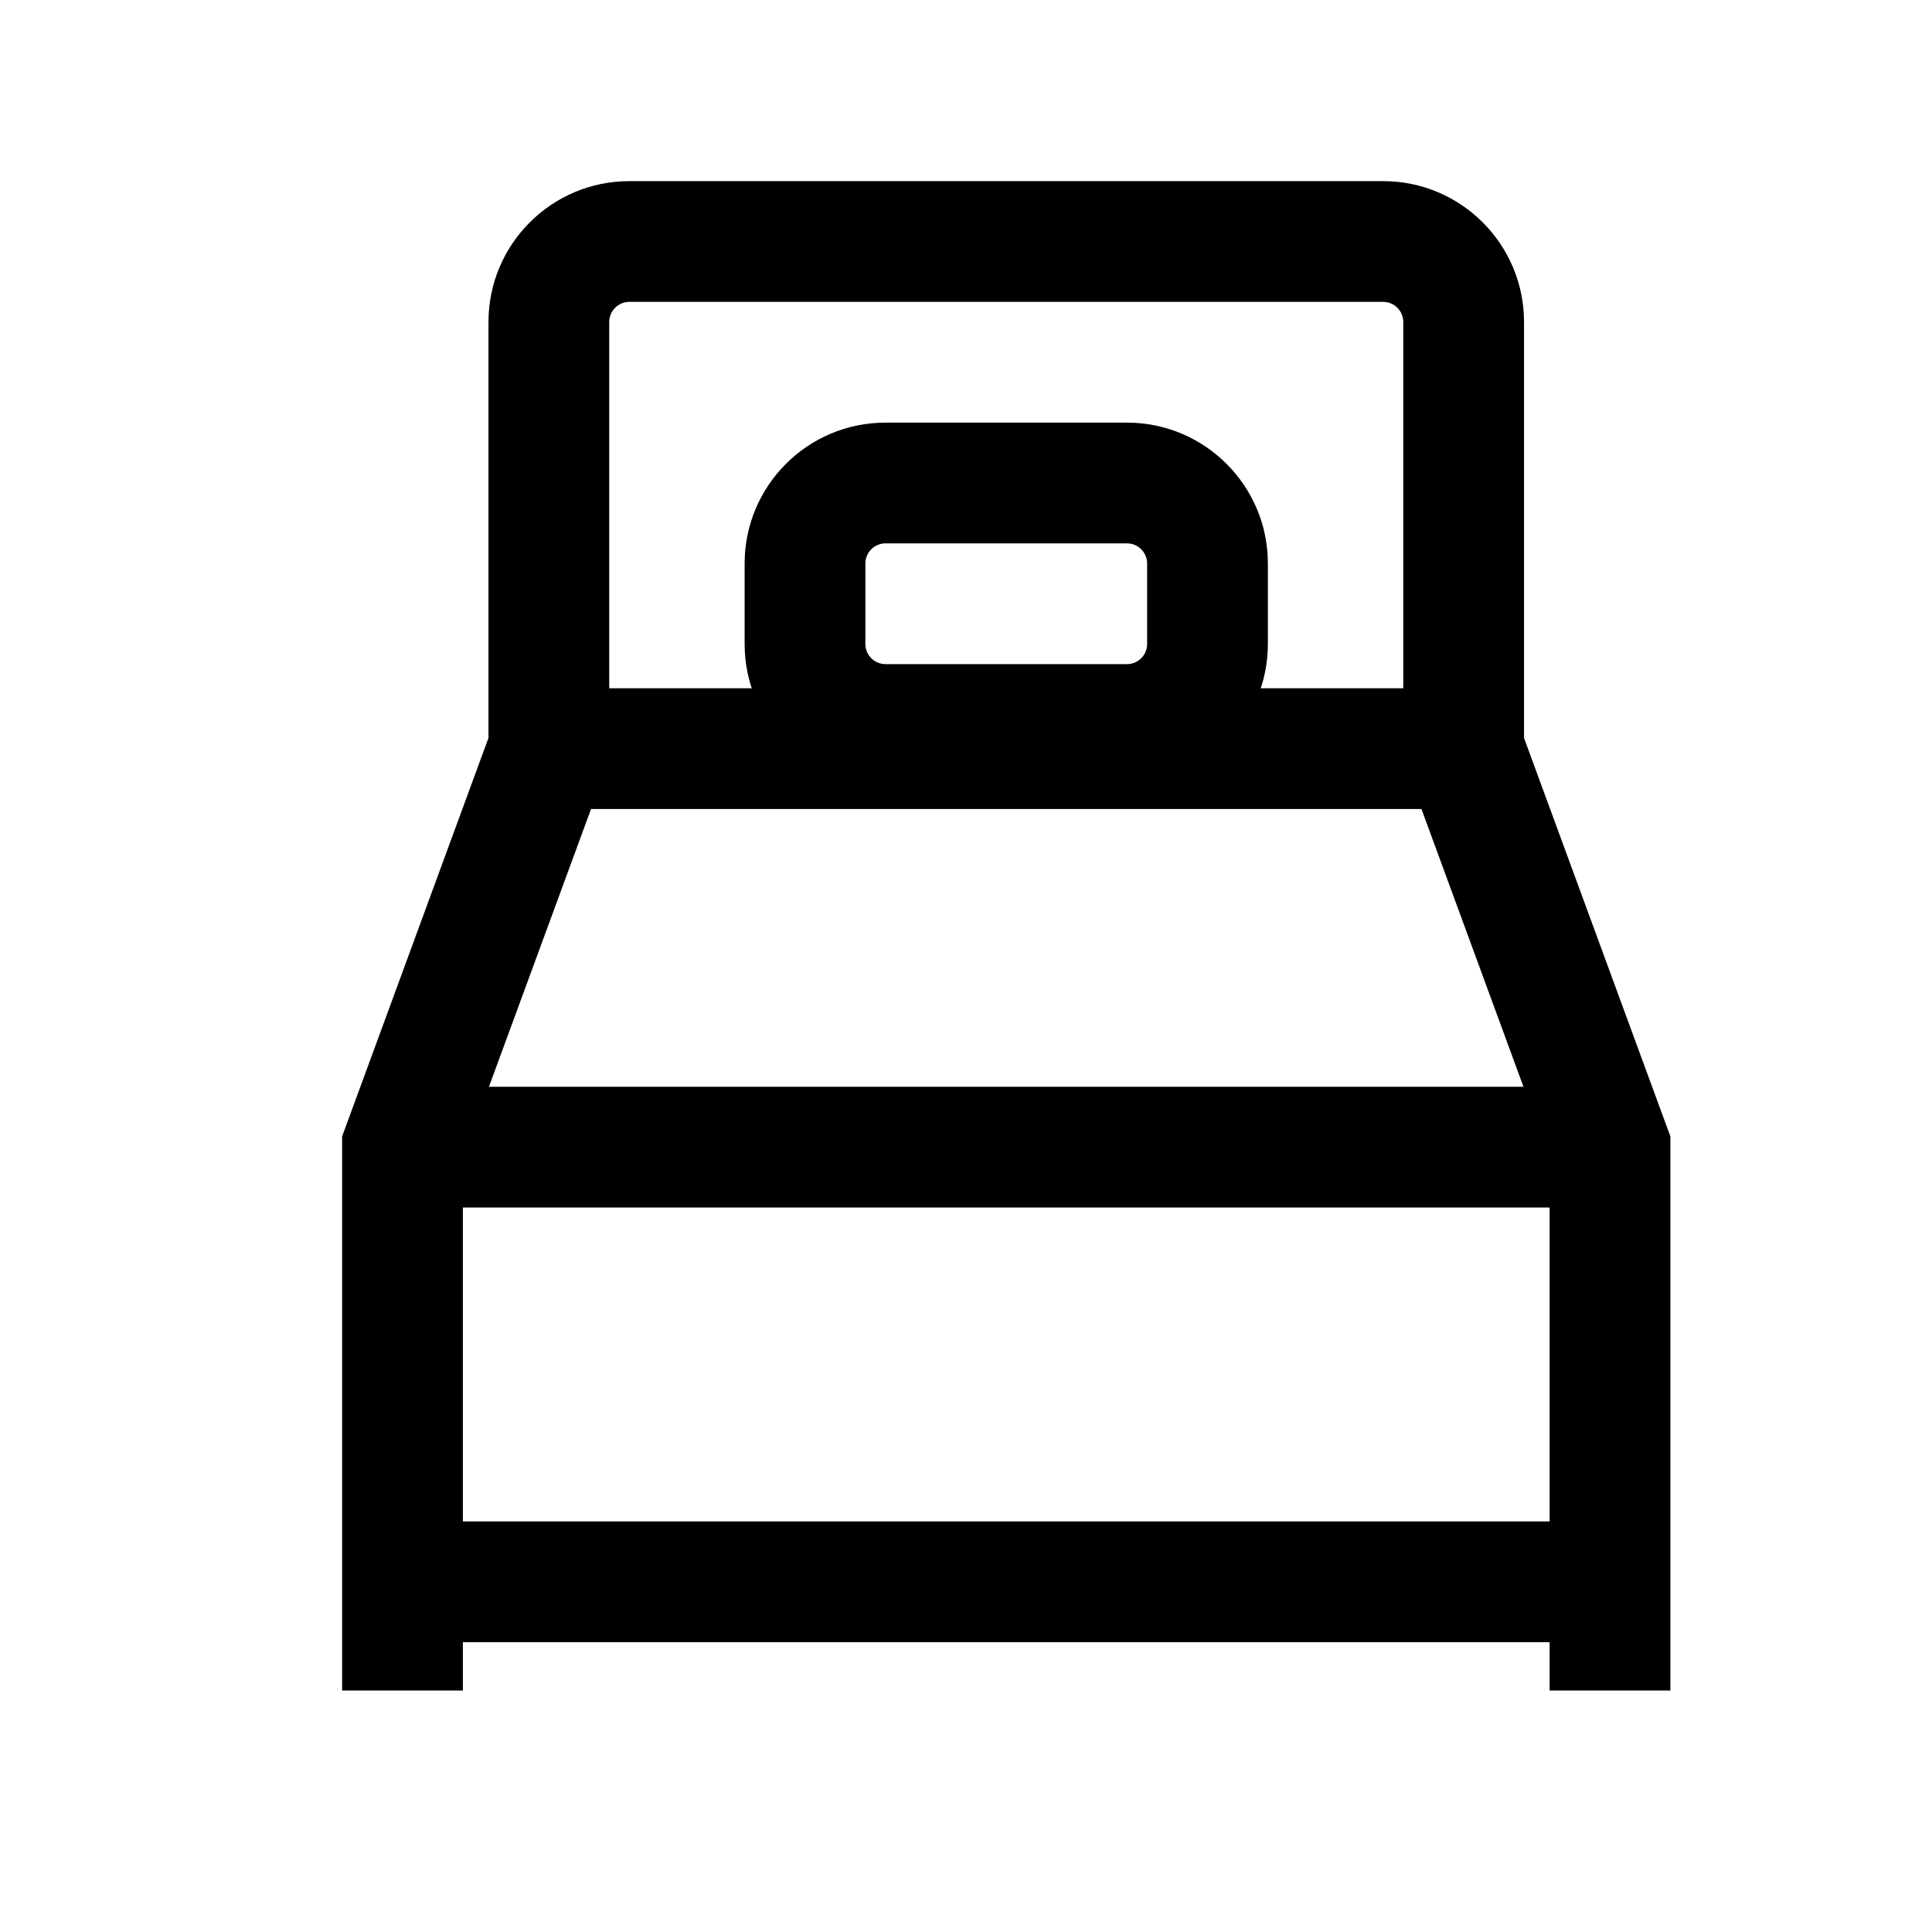<svg width="24" height="24" viewBox="0 0 24 24" fill="none" xmlns="http://www.w3.org/2000/svg">
<path fill-rule="evenodd" clip-rule="evenodd" d="M7.818 3.75C7.68 3.75 7.568 3.862 7.568 4L7.568 8.55H17.432L17.432 4C17.432 3.862 17.32 3.75 17.182 3.75H7.818ZM17.658 10.05H7.342L6.074 13.5H18.925L17.658 10.05ZM19.25 15H5.75V18.9H19.25L19.25 15ZM19.25 20.4H5.75V21H4.25V14.117L6.068 9.167L6.068 4C6.068 3.034 6.852 2.25 7.818 2.25H17.182C18.148 2.25 18.932 3.034 18.932 4L18.932 9.167L20.75 14.117L20.75 21H19.25V20.4Z" fill="black"/>
<path fill-rule="evenodd" clip-rule="evenodd" d="M9.25 7C9.25 6.034 10.034 5.25 11 5.25H14C14.966 5.25 15.75 6.034 15.75 7V8C15.75 8.966 14.966 9.75 14 9.75H11C10.034 9.75 9.25 8.966 9.25 8V7ZM11 6.75C10.862 6.75 10.75 6.862 10.75 7V8C10.75 8.138 10.862 8.25 11 8.25H14C14.138 8.25 14.25 8.138 14.25 8V7C14.25 6.862 14.138 6.75 14 6.75H11Z" fill="black"/>
</svg>
